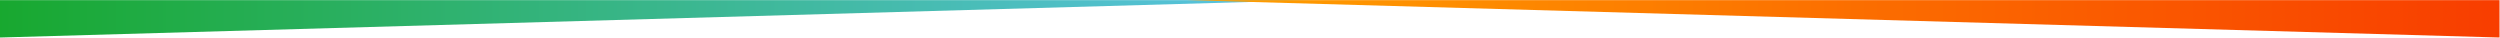 <svg width="1437" height="22" viewBox="0 0 1437 22" fill="none" xmlns="http://www.w3.org/2000/svg">
<path d="M-0.141 0.062V21.563L755.757 0.062H-0.141Z" fill="url(#paint0_linear_651_767)"/>
<path d="M681.586 0.062L1436.73 21.563V0.062H681.586Z" fill="url(#paint1_linear_651_767)"/>
<defs>
<linearGradient id="paint0_linear_651_767" x1="-0.877" y1="17.934" x2="755.767" y2="17.934" gradientUnits="userSpaceOnUse">
<stop stop-color="#18A82F"/>
<stop offset="1" stop-color="#5BC4E8"/>
</linearGradient>
<linearGradient id="paint1_linear_651_767" x1="1438.22" y1="3.759" x2="681.576" y2="3.759" gradientUnits="userSpaceOnUse">
<stop stop-color="#F83D00"/>
<stop offset="1" stop-color="#FFA100"/>
</linearGradient>
</defs>
</svg>

